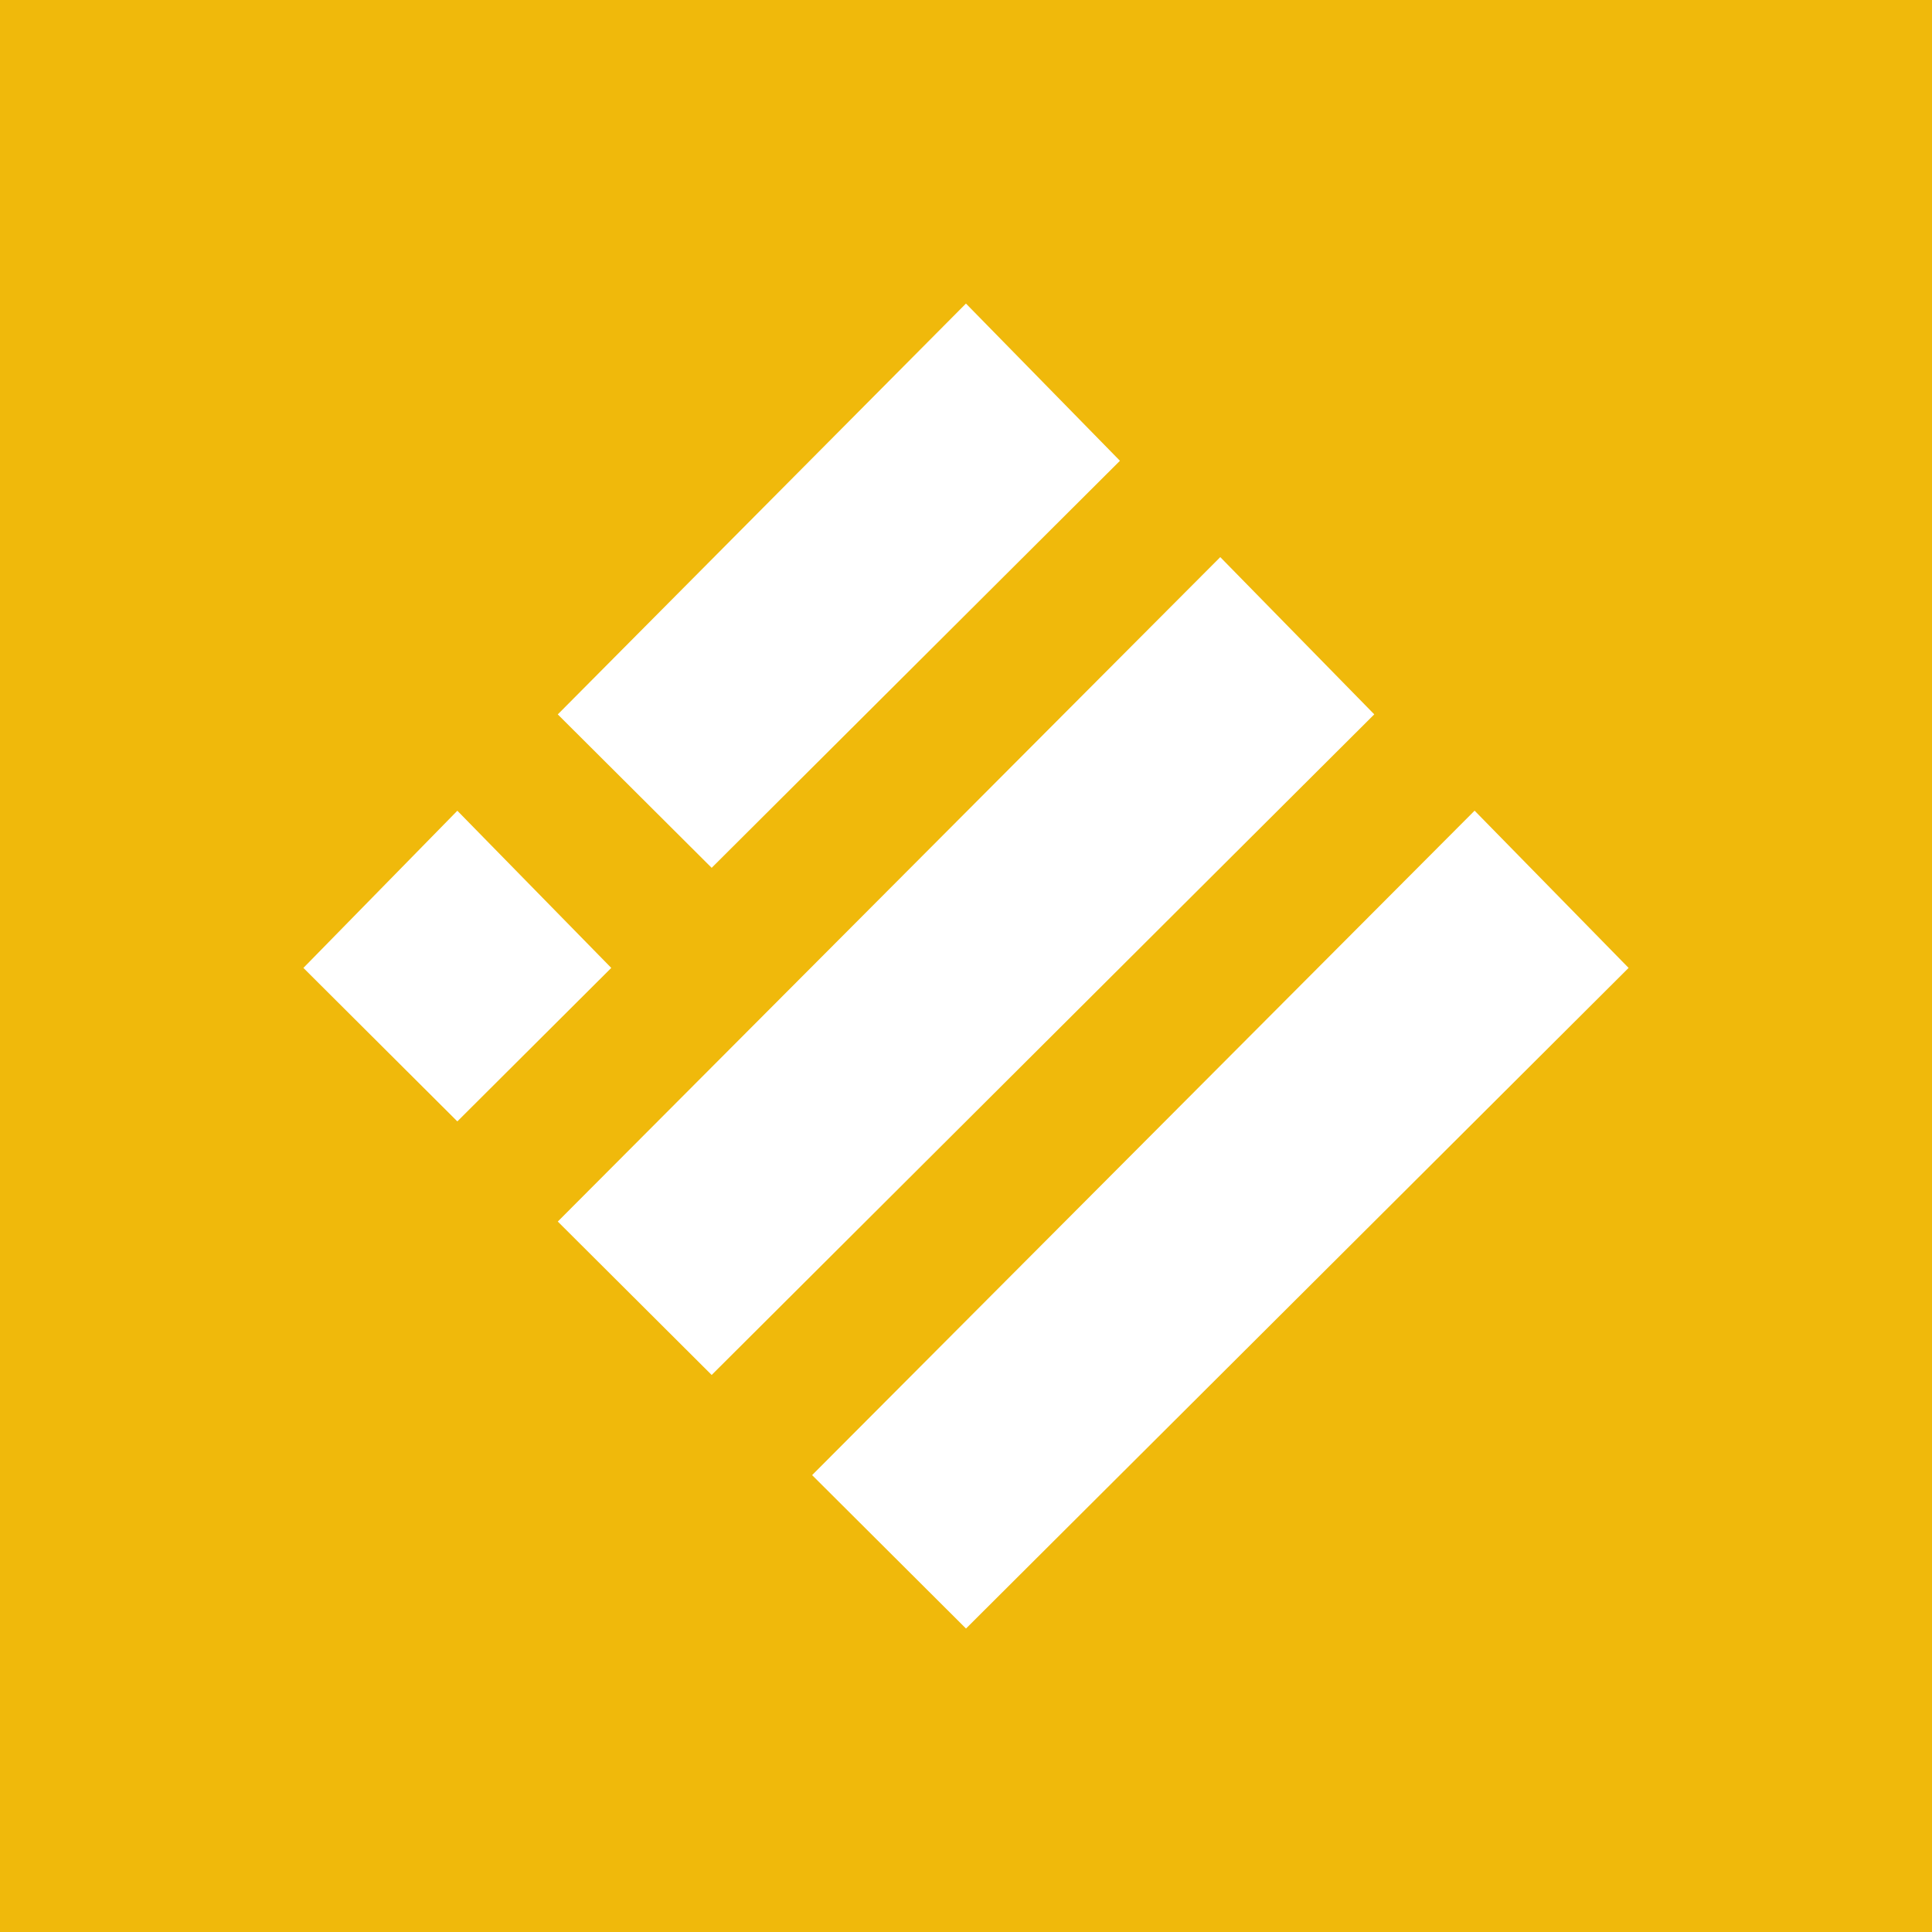<svg width="100" height="100" viewBox="0 0 100 100" fill="none" xmlns="http://www.w3.org/2000/svg">
  <rect width="100" height="100" fill="#F0B90B" />
  <path
    d="M50 15L58.672 23.854L36.836 45.624L28.164 36.979L50 15Z"
    fill="white"
    stroke="#F0B90B"
  />
  <path
    d="M63.164 28.125L71.836 36.979L36.836 71.874L28.164 63.228L63.164 28.125Z"
    fill="white"
    stroke="#F0B90B"
  />
  <path
    d="M23.672 41.249L32.343 50.103L23.672 58.749L15 50.103L23.672 41.249Z"
    fill="white"
    stroke="#F0B90B"
  />
  <path
    d="M76.328 41.249L85 50.103L50 84.999L41.328 76.353L76.328 41.249Z"
    fill="white"
    stroke="#F0B90B"
  />
</svg>
